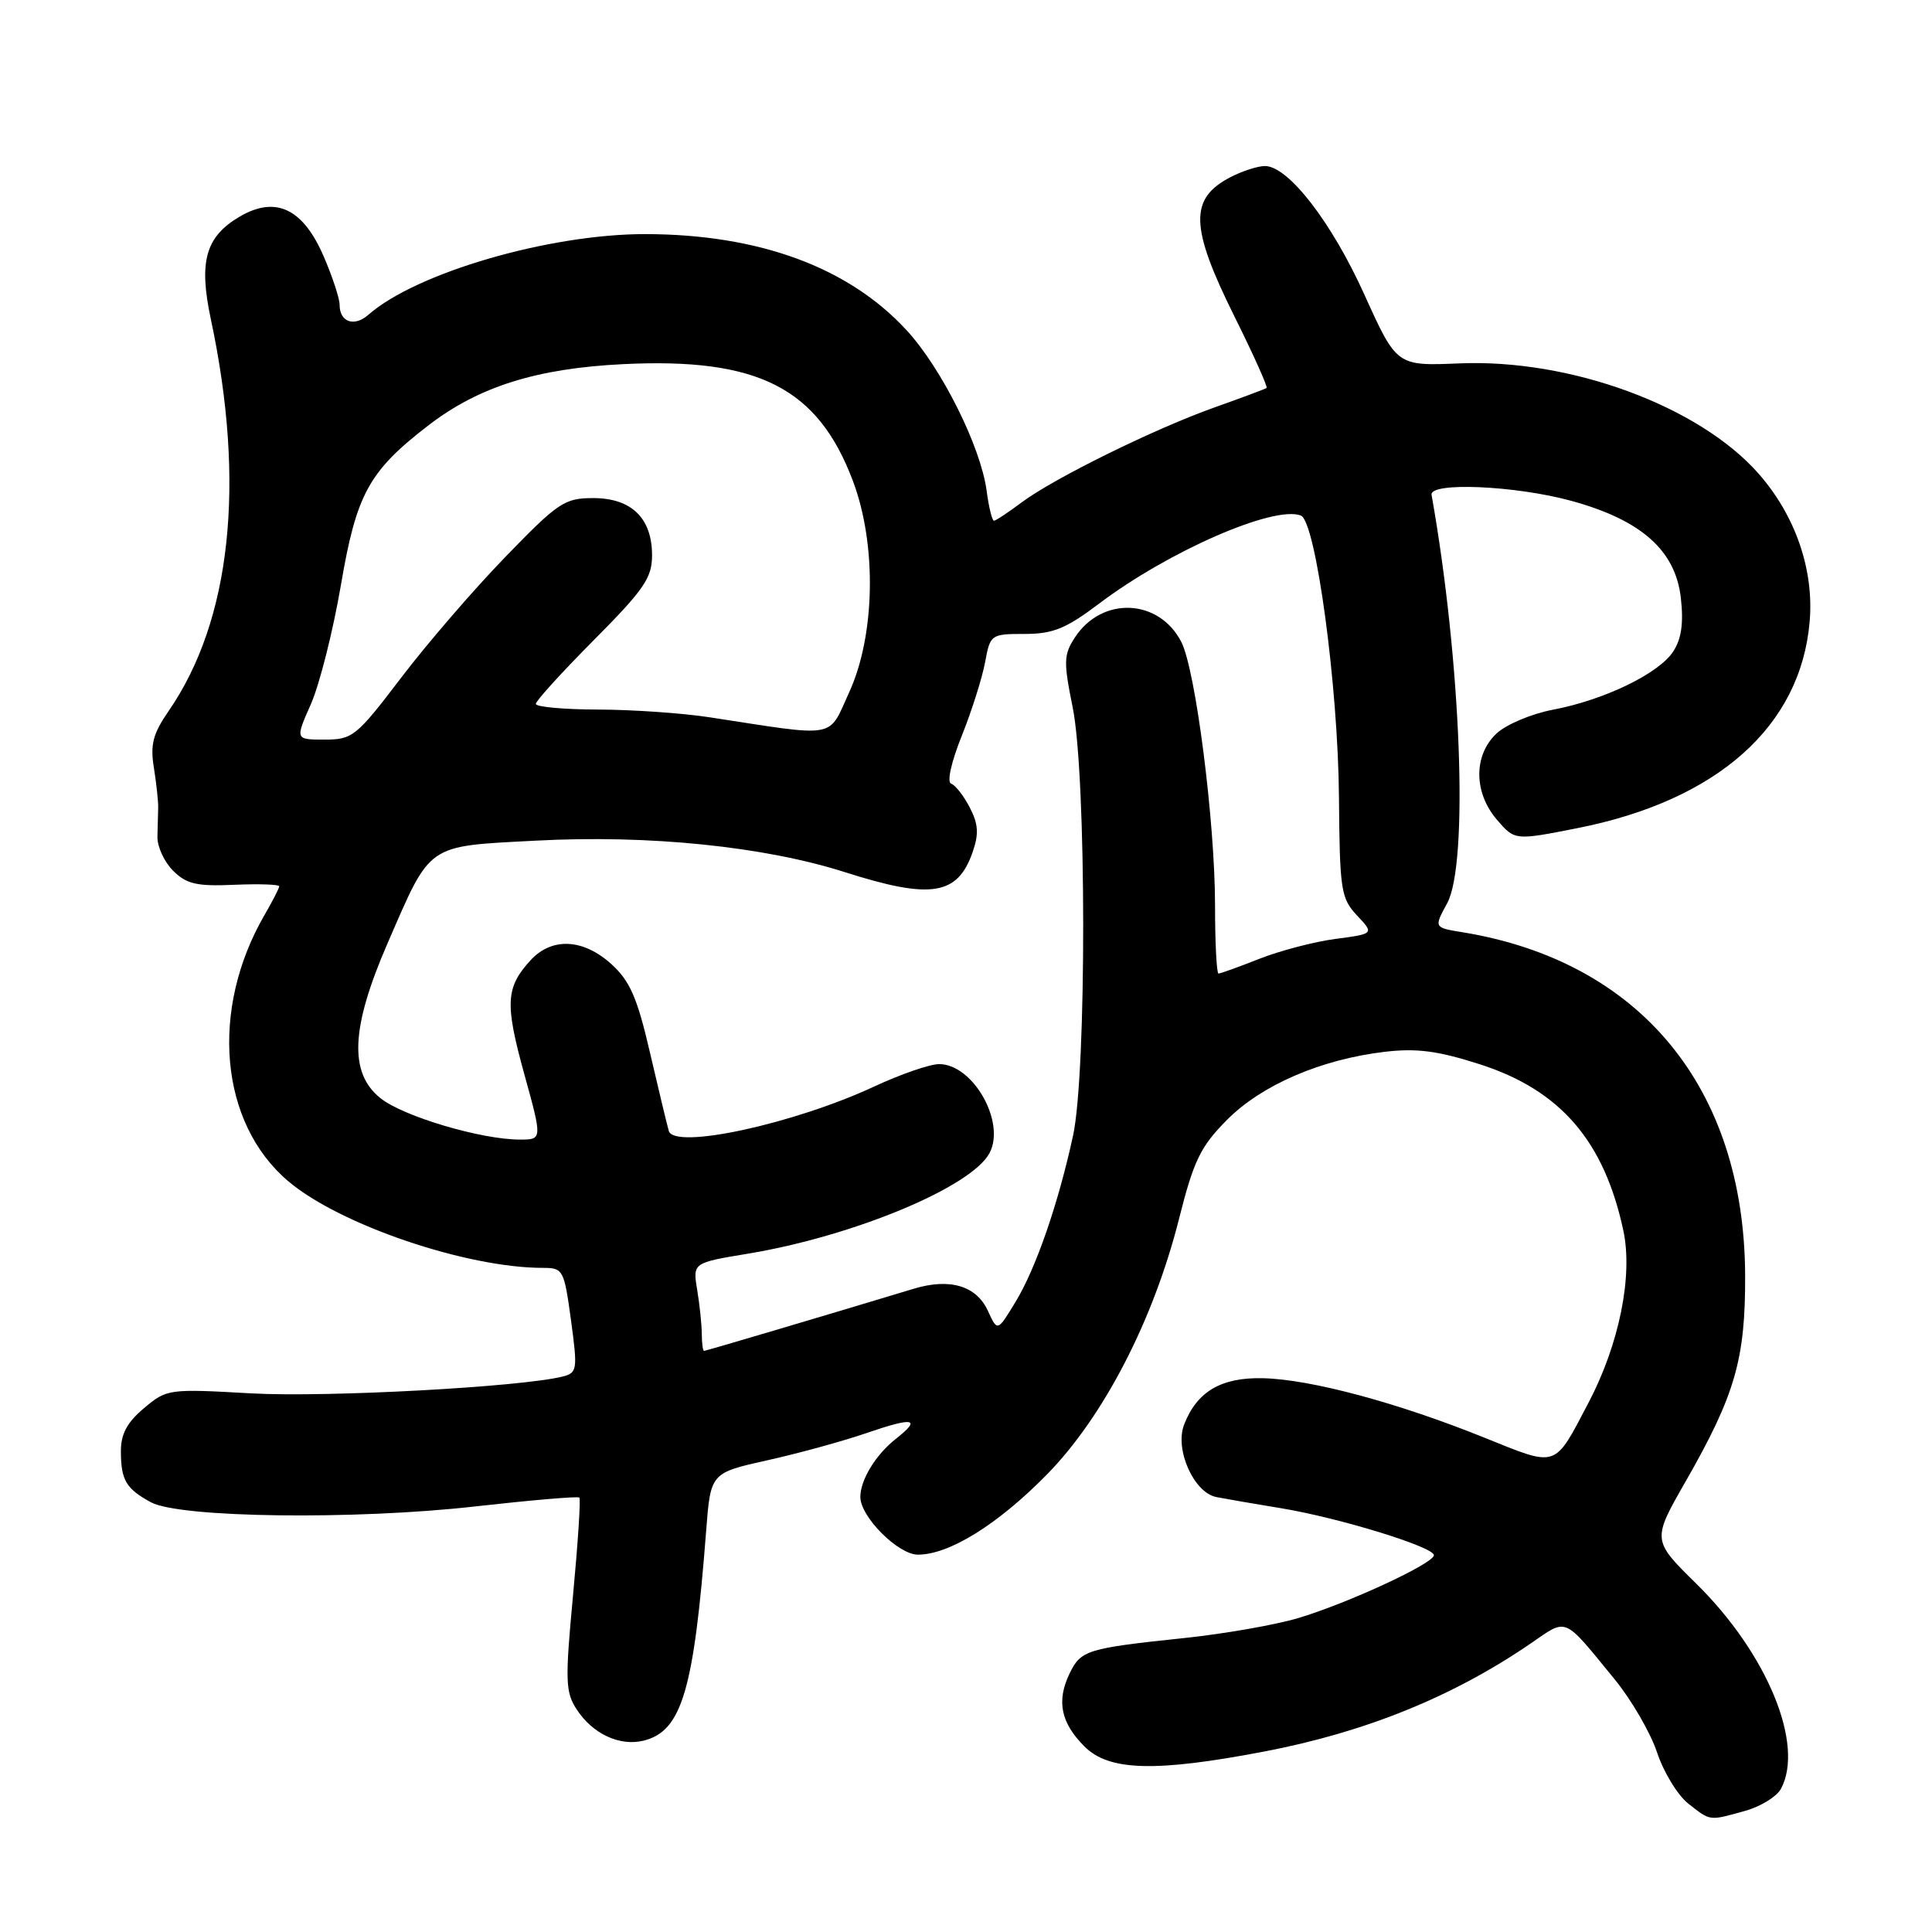 <?xml version="1.0" encoding="UTF-8" standalone="no"?>
<!DOCTYPE svg PUBLIC "-//W3C//DTD SVG 1.1//EN" "http://www.w3.org/Graphics/SVG/1.1/DTD/svg11.dtd" >
<svg xmlns="http://www.w3.org/2000/svg" xmlns:xlink="http://www.w3.org/1999/xlink" version="1.1" viewBox="0 0 256 256">
 <g >
 <path fill="currentColor"
d=" M 231.24 239.95 C 233.29 239.38 235.43 238.06 235.99 237.02 C 239.13 231.15 234.15 219.09 224.79 209.87 C 218.90 204.08 218.90 204.08 223.36 196.29 C 229.92 184.82 231.28 180.10 231.24 169.00 C 231.14 144.13 217.32 127.36 193.75 123.52 C 190.00 122.91 190.00 122.91 191.75 119.70 C 194.63 114.43 193.61 87.60 189.69 65.57 C 189.38 63.85 200.77 64.33 208.19 66.36 C 217.47 68.90 222.01 72.92 222.72 79.23 C 223.10 82.57 222.80 84.66 221.70 86.34 C 219.78 89.27 212.55 92.76 205.73 94.05 C 202.91 94.59 199.57 96.00 198.30 97.19 C 195.23 100.07 195.26 105.03 198.36 108.63 C 200.72 111.37 200.72 111.37 208.98 109.74 C 227.55 106.08 238.61 96.25 239.79 82.35 C 240.38 75.49 237.89 68.29 233.02 62.76 C 225.14 53.81 208.13 47.54 193.40 48.15 C 185.07 48.50 185.07 48.50 180.79 39.04 C 176.45 29.43 170.70 22.00 167.61 22.00 C 166.67 22.00 164.63 22.66 163.07 23.46 C 157.56 26.31 157.66 30.04 163.58 41.95 C 166.10 47.02 168.01 51.28 167.83 51.41 C 167.65 51.54 164.57 52.69 161.00 53.96 C 152.99 56.80 139.59 63.40 135.32 66.61 C 133.57 67.92 131.94 69.00 131.70 69.00 C 131.46 69.00 131.02 67.20 130.73 65.00 C 129.94 59.16 124.77 48.79 120.12 43.75 C 112.43 35.40 100.55 31.04 85.50 31.02 C 72.76 31.01 55.15 36.14 48.81 41.71 C 46.94 43.36 45.00 42.69 45.00 40.38 C 45.00 39.55 44.06 36.69 42.91 34.02 C 40.17 27.64 36.55 25.91 31.78 28.69 C 27.24 31.35 26.31 34.63 27.93 42.26 C 32.58 64.06 30.62 82.22 22.34 94.22 C 20.27 97.22 19.89 98.66 20.39 101.72 C 20.72 103.80 20.98 106.17 20.96 107.00 C 20.94 107.83 20.90 109.57 20.86 110.87 C 20.83 112.18 21.76 114.20 22.93 115.37 C 24.70 117.14 26.06 117.46 31.03 117.24 C 34.31 117.10 37.00 117.19 37.00 117.44 C 37.00 117.68 36.13 119.37 35.08 121.19 C 27.76 133.79 29.09 148.82 38.21 156.53 C 45.03 162.30 61.80 168.00 71.95 168.00 C 74.62 168.00 74.75 168.25 75.66 174.94 C 76.55 181.50 76.49 181.91 74.55 182.40 C 68.98 183.79 43.21 185.18 33.33 184.63 C 22.34 184.01 22.10 184.04 19.08 186.59 C 16.83 188.48 16.00 190.03 16.02 192.34 C 16.03 196.13 16.71 197.27 20.00 199.06 C 23.81 201.12 47.01 201.42 62.96 199.61 C 70.36 198.78 76.58 198.24 76.77 198.44 C 76.96 198.63 76.58 204.45 75.93 211.38 C 74.87 222.73 74.91 224.22 76.43 226.53 C 78.55 229.77 82.14 231.43 85.30 230.64 C 90.34 229.37 91.94 224.00 93.57 202.83 C 94.16 195.17 94.16 195.17 101.70 193.49 C 105.84 192.57 111.73 190.95 114.78 189.90 C 121.09 187.73 122.16 187.94 118.71 190.65 C 116.04 192.75 114.00 196.09 114.00 198.36 C 114.00 200.98 119.01 206.00 121.63 206.00 C 125.78 206.00 132.22 202.00 138.71 195.39 C 146.22 187.74 152.84 174.94 156.23 161.49 C 158.18 153.76 159.07 151.93 162.59 148.38 C 167.20 143.75 175.04 140.37 183.49 139.37 C 187.73 138.87 190.53 139.24 196.11 141.03 C 206.76 144.46 212.56 151.18 215.10 163.05 C 216.39 169.06 214.56 178.10 210.49 185.86 C 205.88 194.64 206.47 194.44 196.67 190.49 C 185.22 185.87 173.68 182.77 167.36 182.62 C 161.80 182.49 158.58 184.39 156.89 188.80 C 155.64 192.08 158.20 197.80 161.18 198.37 C 162.46 198.62 166.34 199.29 169.82 199.86 C 177.48 201.13 190.00 204.98 190.00 206.07 C 190.00 207.16 178.57 212.46 171.96 214.42 C 168.96 215.31 162.22 216.49 157.00 217.04 C 143.99 218.41 143.22 218.65 141.72 221.76 C 139.97 225.39 140.56 228.29 143.70 231.42 C 146.95 234.67 153.08 234.84 167.50 232.09 C 180.94 229.52 192.55 224.81 202.85 217.75 C 207.74 214.39 207.06 214.10 213.91 222.47 C 216.16 225.21 218.70 229.59 219.57 232.21 C 220.44 234.83 222.30 237.88 223.71 238.99 C 226.69 241.33 226.41 241.29 231.24 239.95 Z  M 92.99 176.75 C 92.98 175.51 92.71 172.89 92.38 170.91 C 91.79 167.33 91.79 167.33 99.10 166.12 C 113.06 163.81 128.69 157.31 131.11 152.80 C 133.30 148.71 128.94 141.00 124.44 141.00 C 123.22 141.00 119.36 142.33 115.86 143.96 C 105.18 148.93 89.36 152.36 88.62 149.86 C 88.40 149.11 87.28 144.45 86.13 139.50 C 84.44 132.19 83.47 129.98 81.01 127.75 C 77.26 124.36 73.11 124.17 70.29 127.25 C 67.01 130.84 66.89 132.96 69.45 142.25 C 71.87 151.00 71.87 151.00 68.89 151.00 C 63.76 151.00 53.46 147.94 50.42 145.52 C 46.22 142.17 46.49 136.18 51.35 125.00 C 57.16 111.63 56.40 112.16 71.00 111.39 C 86.00 110.59 101.28 112.16 111.97 115.57 C 123.35 119.20 126.88 118.65 128.87 112.93 C 129.72 110.51 129.64 109.20 128.50 107.00 C 127.70 105.45 126.59 104.03 126.03 103.84 C 125.45 103.64 126.04 100.99 127.44 97.50 C 128.76 94.20 130.15 89.81 130.53 87.75 C 131.21 84.07 131.30 84.00 135.77 84.00 C 139.53 84.00 141.24 83.30 145.64 79.98 C 154.83 73.04 168.80 66.94 172.37 68.31 C 174.35 69.07 177.31 90.91 177.42 105.68 C 177.52 117.96 177.68 119.03 179.81 121.30 C 182.09 123.73 182.09 123.73 176.97 124.41 C 174.15 124.78 169.62 125.97 166.89 127.04 C 164.16 128.12 161.72 129.00 161.46 129.00 C 161.21 129.00 161.00 124.97 161.00 120.05 C 161.00 108.89 158.42 88.71 156.52 85.04 C 153.55 79.30 146.02 78.99 142.44 84.45 C 140.94 86.74 140.91 87.68 142.14 93.75 C 143.97 102.82 144.00 142.17 142.18 150.50 C 140.21 159.55 137.27 168.04 134.58 172.48 C 132.17 176.46 132.17 176.46 130.91 173.71 C 129.39 170.37 125.86 169.31 121.06 170.77 C 109.82 174.17 93.53 179.00 93.29 179.00 C 93.13 179.00 93.00 177.99 92.99 176.75 Z  M 41.20 93.29 C 42.34 90.69 44.13 83.61 45.17 77.54 C 47.23 65.42 48.88 62.43 56.81 56.33 C 63.48 51.21 71.15 48.81 82.57 48.25 C 100.47 47.37 108.37 51.39 113.02 63.74 C 116.19 72.16 115.98 84.17 112.53 91.71 C 109.67 97.96 111.21 97.68 94.00 95.04 C 90.42 94.49 83.79 94.03 79.25 94.02 C 74.71 94.01 71.00 93.67 71.00 93.27 C 71.00 92.87 74.47 89.06 78.70 84.80 C 85.34 78.12 86.40 76.57 86.40 73.58 C 86.40 68.65 83.67 66.00 78.60 66.00 C 74.80 66.00 73.96 66.57 66.94 73.82 C 62.77 78.12 56.56 85.32 53.14 89.82 C 47.22 97.60 46.72 98.00 43.01 98.00 C 39.11 98.00 39.11 98.00 41.20 93.29 Z "/>
</g>
</svg>